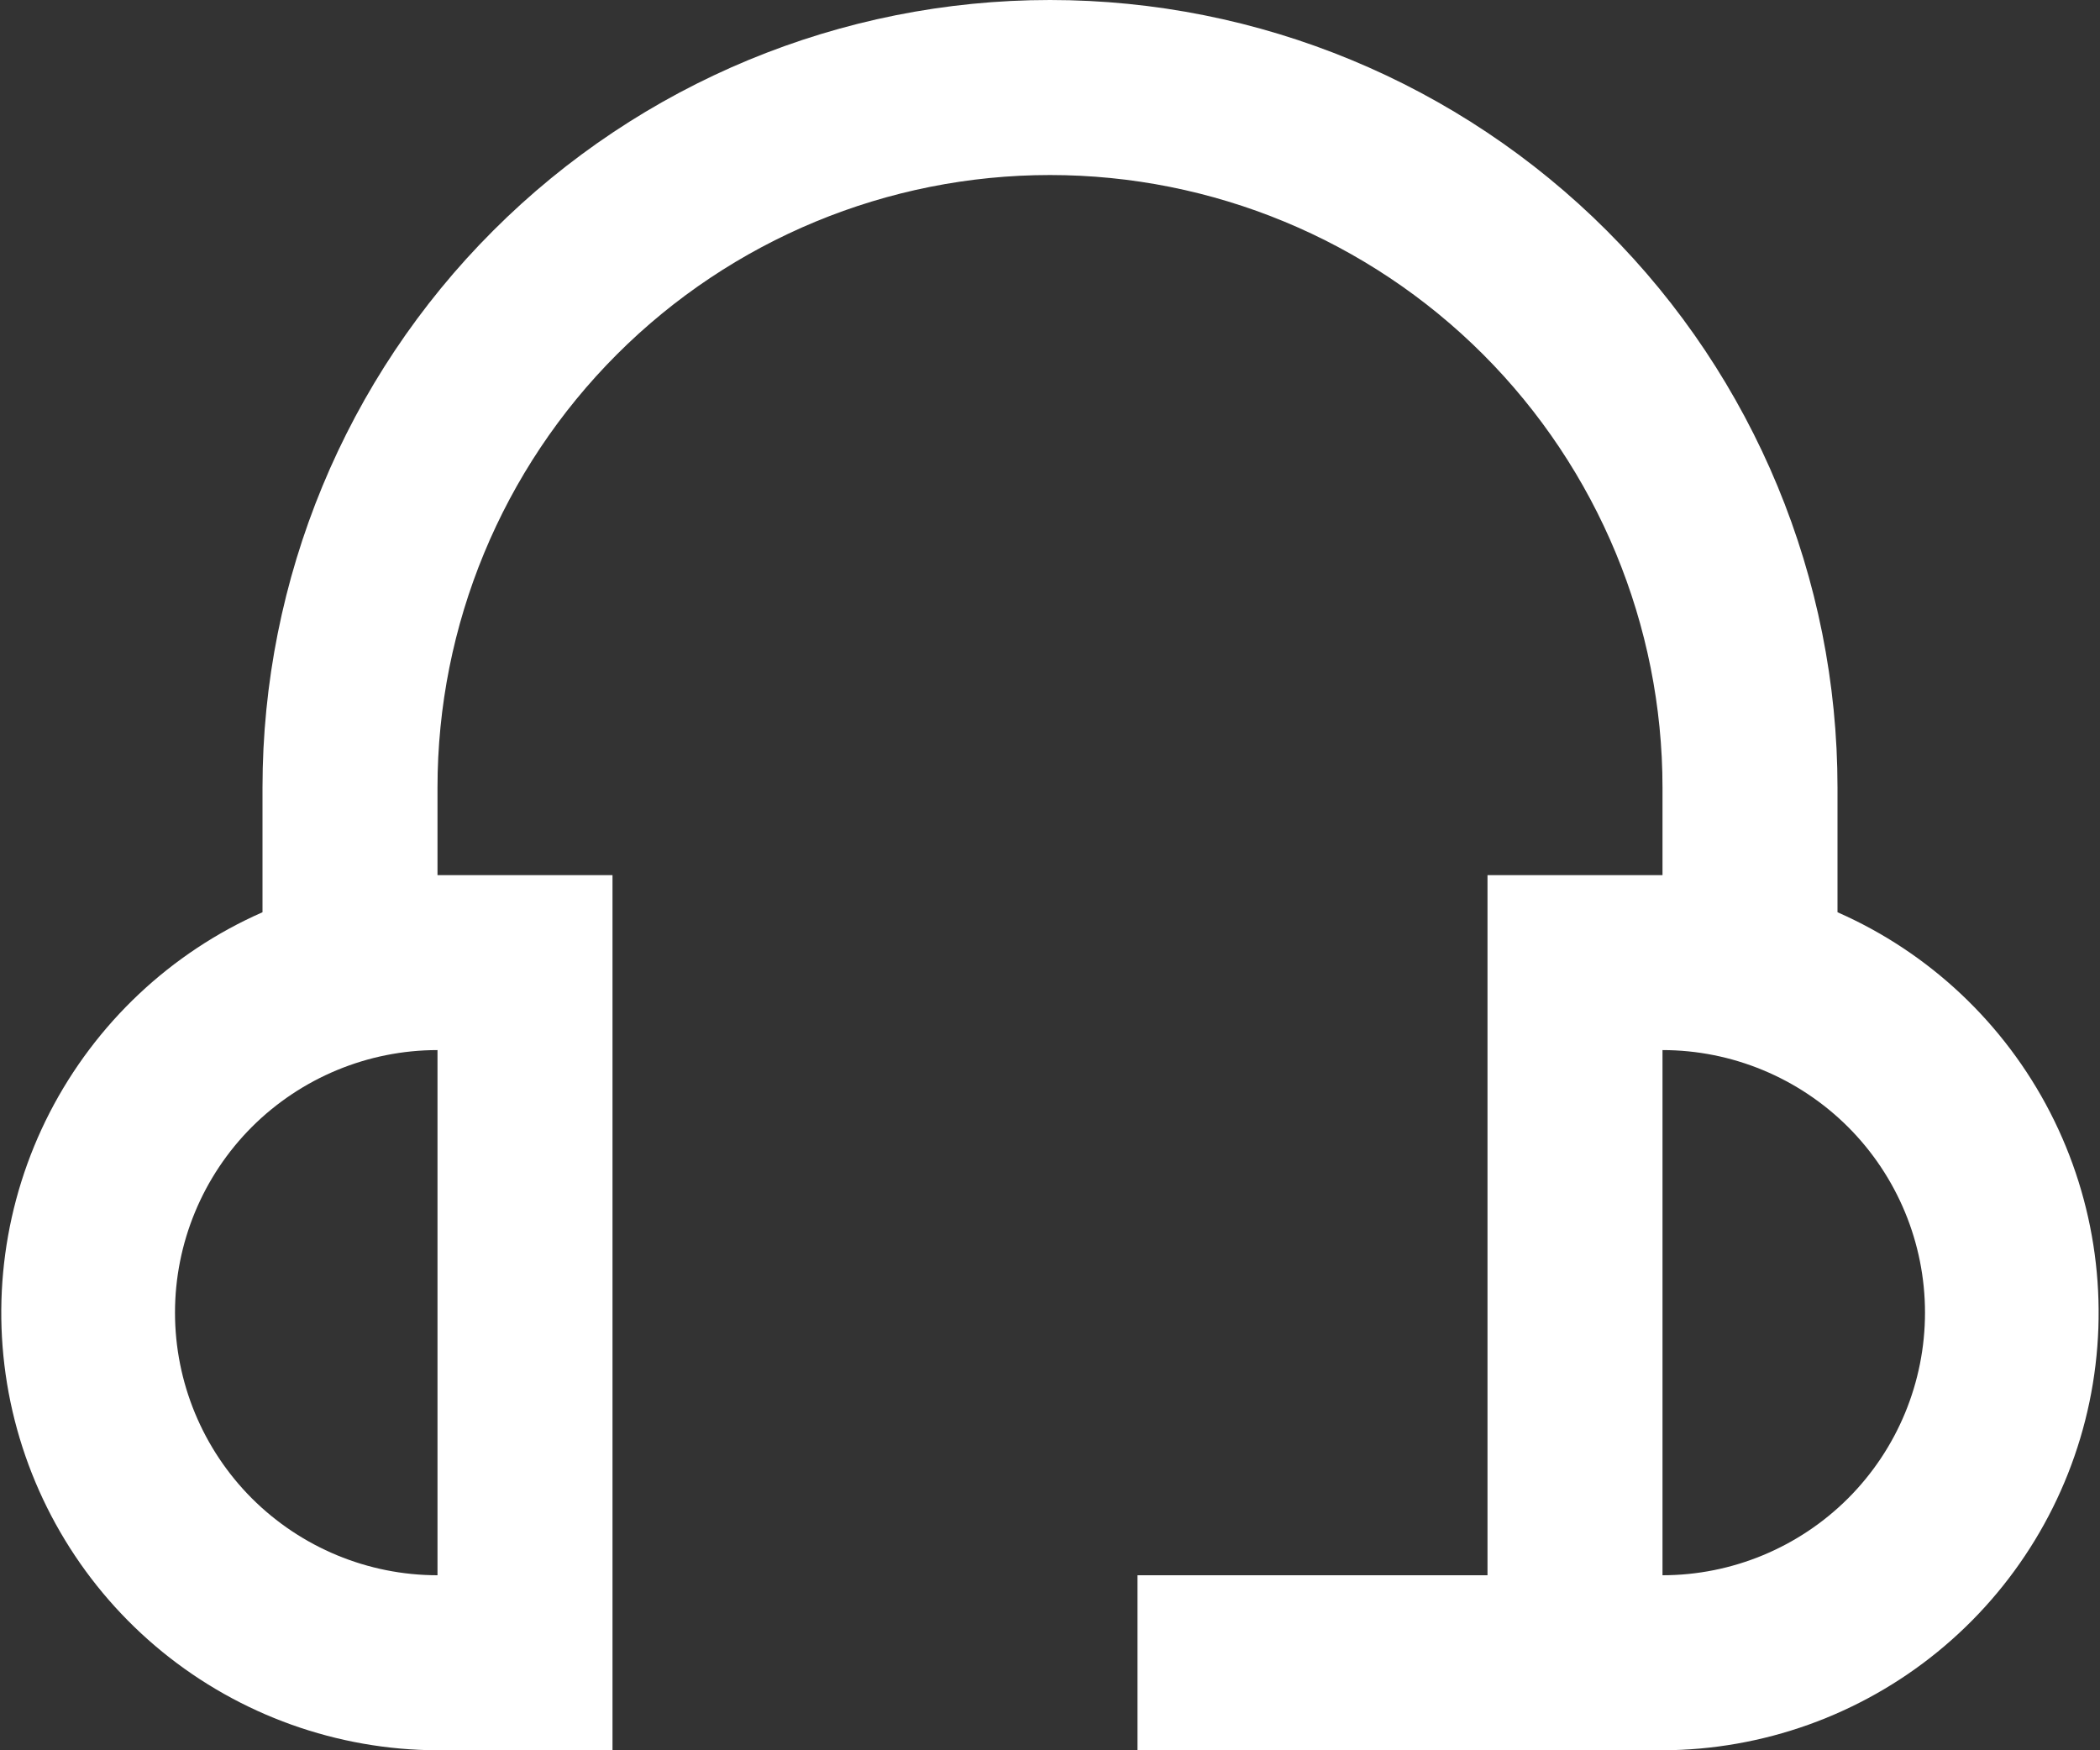 <?xml version="1.0" encoding="UTF-8"?>
<svg xmlns="http://www.w3.org/2000/svg" width="24" height="20" viewBox="0 0 24 20" fill="none">
  <rect x="0" y="0" width="24" height="20" fill="#333333" stroke="none"/>
  <path d="M21 10.424V9C21 6.613 20.052 4.323 18.364 2.636C16.676 0.948 14.387 -0 12 -0C9.613 -0 7.324 0.948 5.636 2.636C3.948 4.323 3 6.613 3 9V10.424C1.951 10.885 1.093 11.694 0.568 12.713C0.044 13.732 -0.114 14.9 0.12 16.022C0.355 17.144 0.967 18.151 1.855 18.875C2.744 19.599 3.854 19.996 5 20H7V10H5V9C5 7.143 5.737 5.363 7.05 4.05C8.363 2.737 10.143 2 12 2C13.856 2 15.637 2.737 16.95 4.05C18.262 5.363 19 7.143 19 9V10H17V18H13V20H19C20.146 19.996 21.256 19.599 22.144 18.875C23.032 18.151 23.645 17.144 23.879 16.022C24.113 14.9 23.955 13.732 23.431 12.713C22.907 11.694 22.049 10.885 21 10.424V10.424ZM5 18C4.204 18 3.441 17.683 2.878 17.121C2.316 16.558 2 15.795 2 14.999C2 14.204 2.316 13.441 2.878 12.878C3.441 12.316 4.204 11.999 5 11.999V18ZM19 18V11.999C19.795 11.999 20.558 12.316 21.121 12.878C21.684 13.441 22 14.204 22 14.999C22 15.795 21.684 16.558 21.121 17.121C20.558 17.683 19.795 18 19 18Z" fill="white"></path>
</svg>
